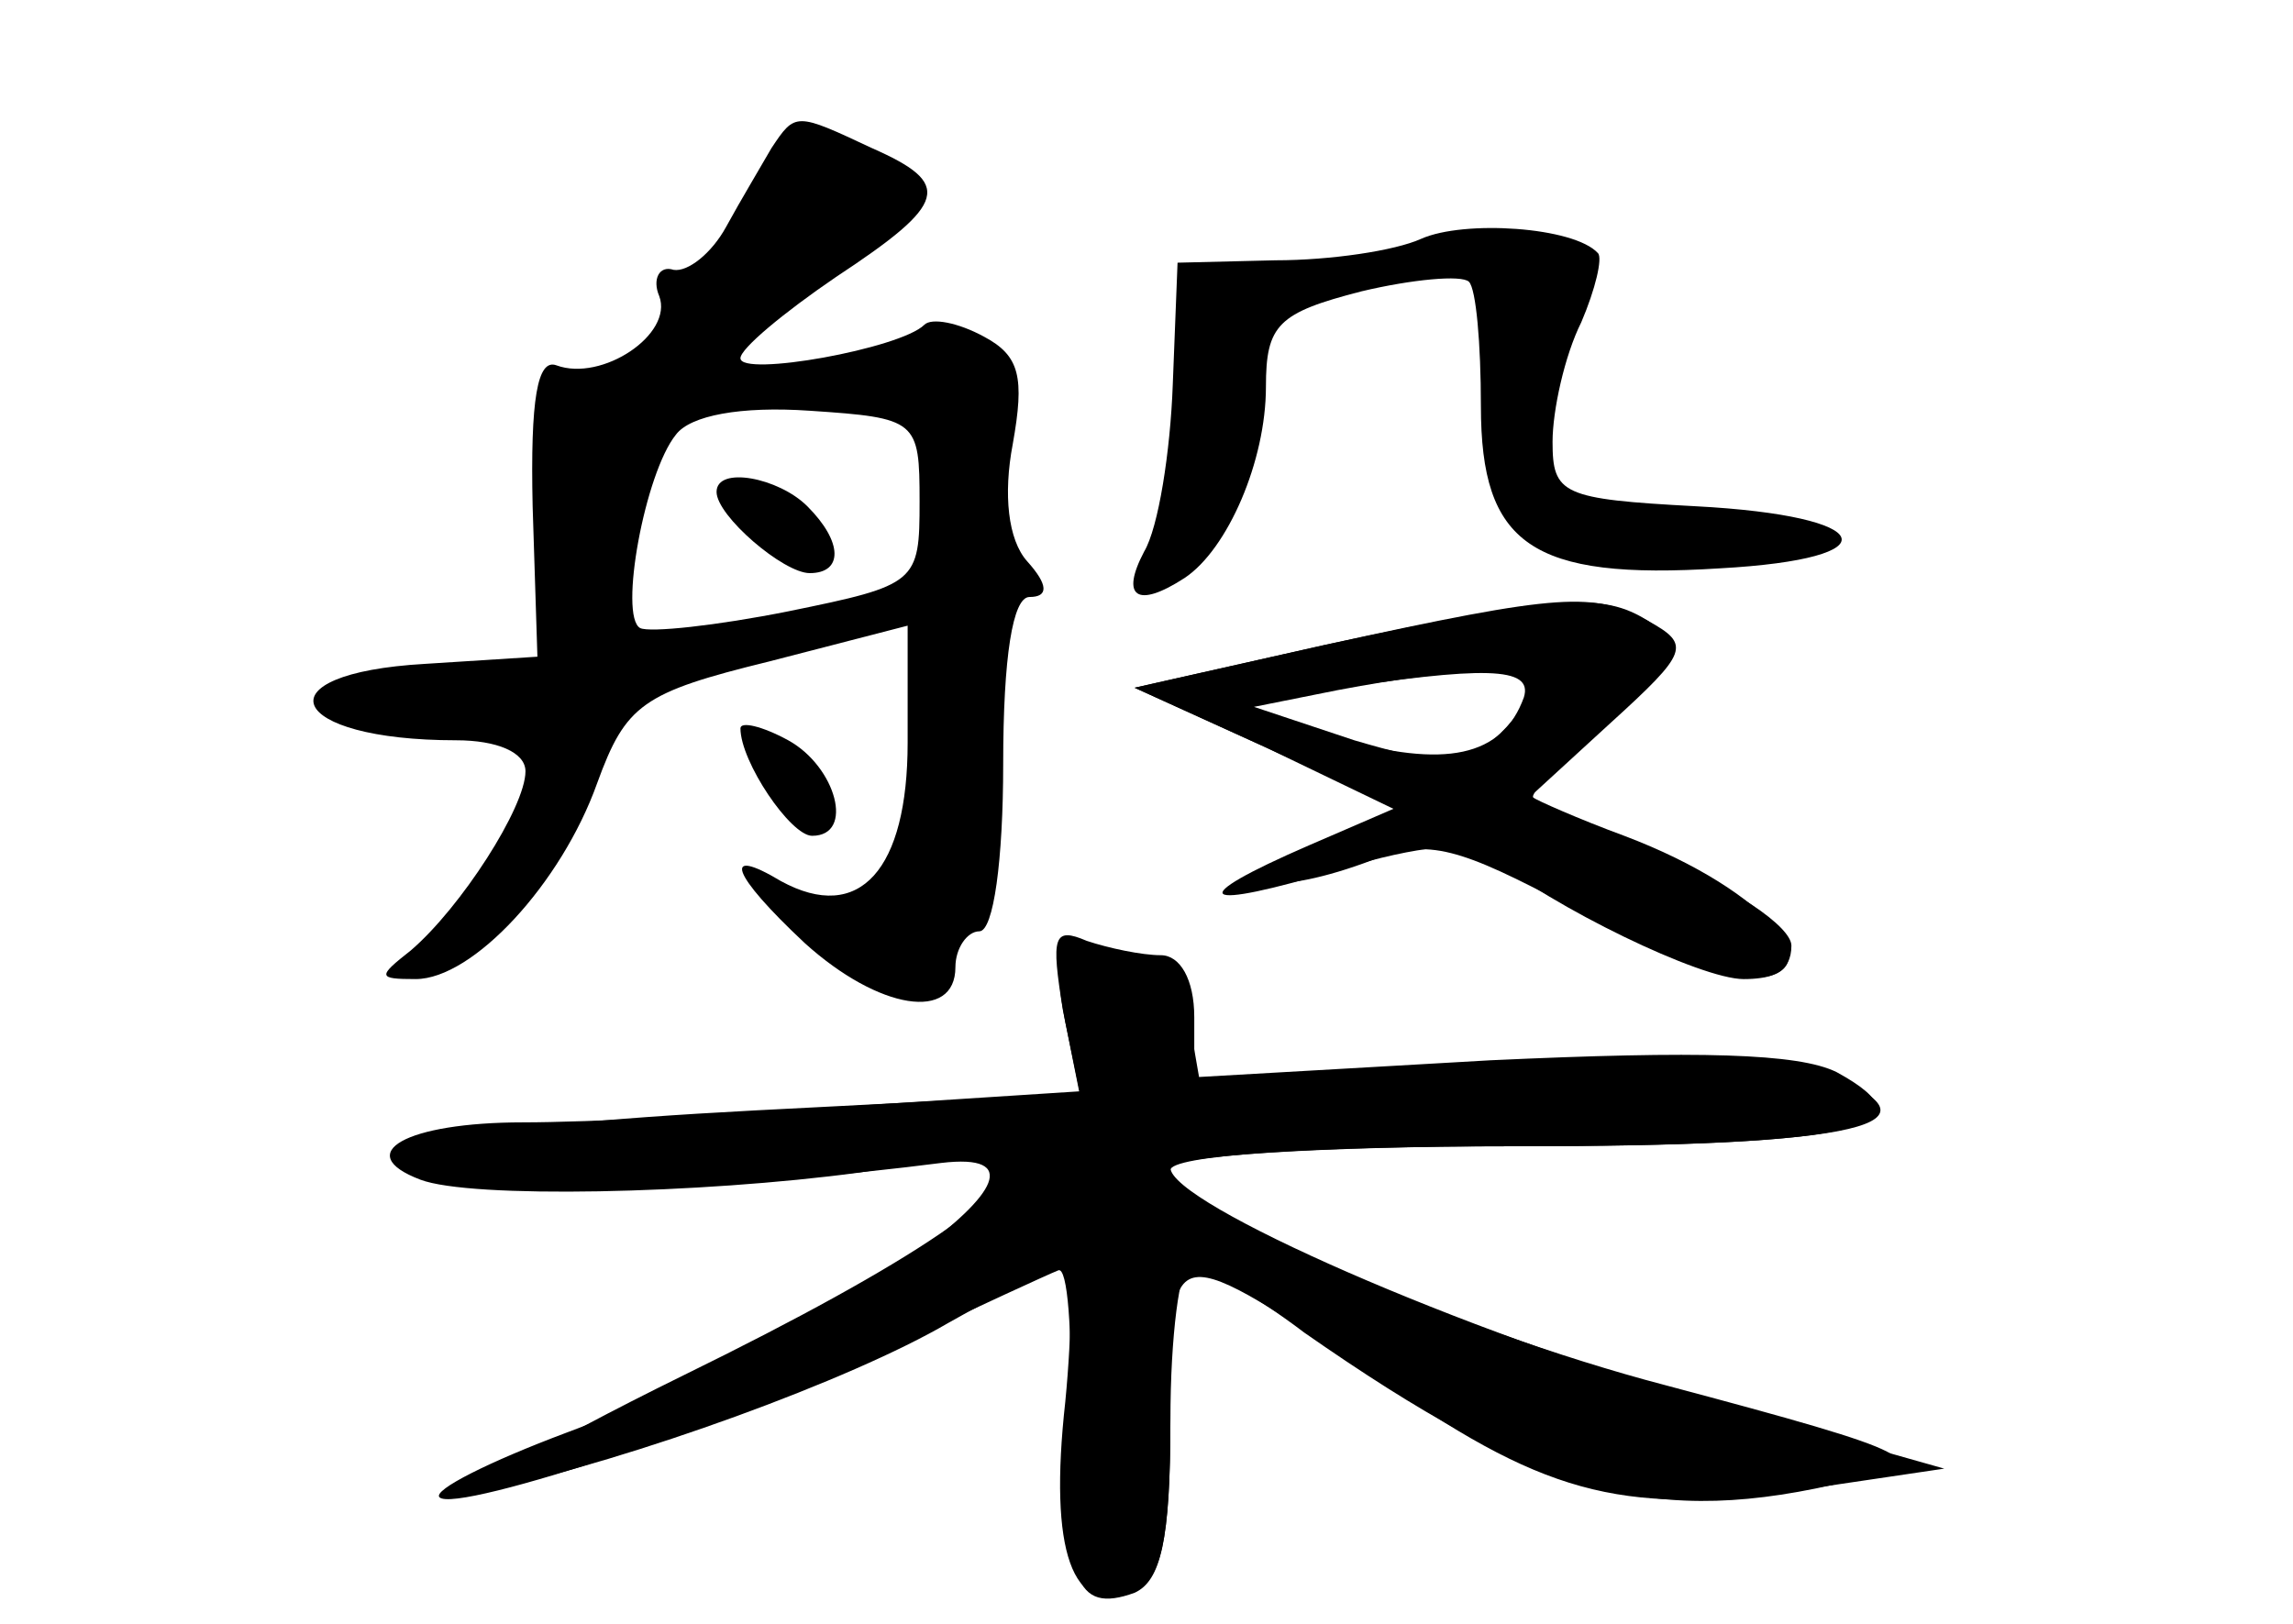 <?xml version="1.0" standalone="no"?>
<!DOCTYPE svg PUBLIC "-//W3C//DTD SVG 20010904//EN"
 "http://www.w3.org/TR/2001/REC-SVG-20010904/DTD/svg10.dtd">
<svg version="1.0" xmlns="http://www.w3.org/2000/svg"
 width="96pt" height="68pt" viewBox="0 0 96 68"
 preserveAspectRatio="xMidYMid meet">
<g transform="translate(0,68) scale(0.1,-0.1)" fill="#000000" stroke="none">
<g id="part-0" class="char-part">
  <path d="M323 618 c-4 -7 -13 -22 -19 -33 -6 -11 -16 -19 -22 -18 -6 2 -9 -4
-6 -11 6 -16 -24 -36 -43 -29 -8 3 -11 -14 -10 -59 l2 -63 -47 -3 c-70 -4 -58
-32 13 -32 17 0 29 -5 29 -13 0 -15 -27 -57 -48 -75 -14 -11 -14 -12 2 -12 24
0 61 40 76 82 12 33 19 38 72 51 l58 15 0 -49 c0 -53 -20 -76 -53 -58 -25 15
-21 3 10 -26 31 -28 63 -33 63 -10 0 8 5 15 10 15 6 0 10 30 10 70 0 45 4 70
11 70 8 0 8 5 -1 15 -8 9 -10 28 -6 49 5 28 3 37 -12 45 -11 6 -22 8 -25 5
-10 -10 -77 -22 -77 -14 0 4 18 19 40 34 47 31 49 39 15 54 -32 15 -32 15 -42
0z m62 -148 c0 -34 -1 -35 -55 -46 -30 -6 -58 -9 -62 -7 -9 5 2 65 15 81 6 8
27 12 56 10 45 -3 46 -4 46 -38z"/>
  <path d="M300 474 c0 -10 28 -34 39 -34 14 0 14 13 -1 28 -12 12 -38 17 -38 6z"/>
  <path d="M595 580 c-11 -5 -38 -9 -61 -9 l-41 -1 -2 -51 c-1 -28 -6 -60 -12
-70 -10 -19 -3 -24 17 -11 18 12 34 49 34 80 0 26 5 31 40 40 21 5 42 7 45 4
3 -3 5 -26 5 -52 0 -58 21 -73 100 -68 73 4 66 22 -10 26 -56 3 -60 5 -60 27
0 13 5 36 12 50 6 14 9 27 7 29 -10 11 -56 14 -74 6z"/>
  <path d="M555 410 l-80 -18 55 -25 55 -25 -37 -16 c-53 -23 -47 -28 13 -10 33
10 55 12 62 6 27 -22 89 -52 107 -52 41 0 11 37 -50 60 -19 7 -37 15 -38 16
-2 1 11 16 30 33 28 26 31 32 18 41 -19 12 -37 11 -135 -10z m85 -19 c0 -5 -7
-14 -15 -21 -13 -11 -24 -10 -58 0 l-42 14 35 7 c53 10 80 10 80 0z"/>
  <path d="M310 375 c0 -14 21 -45 30 -45 18 0 10 29 -10 40 -11 6 -20 8 -20 5z"/>
  <path d="M445 257 l7 -35 -136 -7 c-133 -7 -174 -18 -120 -31 22 -6 120 -1
198 9 67 8 -43 -71 -157 -113 -32 -12 -56 -24 -53 -27 7 -7 131 34 196 66 30
14 58 27 63 29 4 2 6 -26 5 -61 -3 -69 2 -83 27 -74 11 5 15 22 15 72 0 36 4
65 8 65 5 0 27 -12 48 -28 99 -69 147 -82 229 -62 35 8 31 11 -78 40 -88 23
-207 75 -207 90 0 6 57 10 144 10 145 0 185 9 129 31 -18 7 -68 9 -145 4
l-118 -7 0 26 c0 16 -6 26 -14 26 -8 0 -22 3 -31 6 -14 6 -15 2 -10 -29z"/>
</g>
<g id="part-1" class="char-part">
  <path d="M320 608 c0 -6 -12 -26 -26 -45 -14 -19 -24 -37 -20 -40 6 -7 106 65
106 77 0 9 -25 20 -46 20 -8 0 -14 -5 -14 -12z"/>
</g>
<g id="part-2" class="char-part">
  <path d="M555 410 l-80 -18 55 -25 54 -26 -34 -15 c-39 -17 -17 -22 25 -6 23
9 36 5 83 -20 60 -33 92 -38 92 -16 0 8 -25 25 -56 37 l-56 23 36 33 c33 30
34 33 16 43 -23 12 -35 12 -135 -10z m83 -22 c-9 -25 -33 -30 -78 -17 l-45 13
40 7 c66 10 87 10 83 -3z"/>
</g>
<g id="part-3" class="char-part">
  <path d="M446 252 l6 -29 -93 -6 c-50 -4 -114 -7 -140 -7 -49 0 -72 -13 -43
-24 21 -8 117 -6 184 3 30 5 57 7 59 5 11 -10 -35 -42 -133 -90 -61 -30 -97
-52 -81 -48 60 13 151 46 192 70 23 13 45 24 48 24 4 0 4 -26 1 -57 -7 -63 3
-90 28 -80 12 5 16 21 16 73 0 77 -2 76 91 14 68 -47 101 -55 179 -43 l54 8
-99 28 c-102 29 -225 83 -225 98 0 5 65 9 144 9 143 0 177 8 135 31 -16 8 -58
9 -145 5 l-122 -7 -4 23 c-2 17 -11 24 -30 26 -26 3 -27 1 -22 -26z"/>
</g>
</g>
</svg>